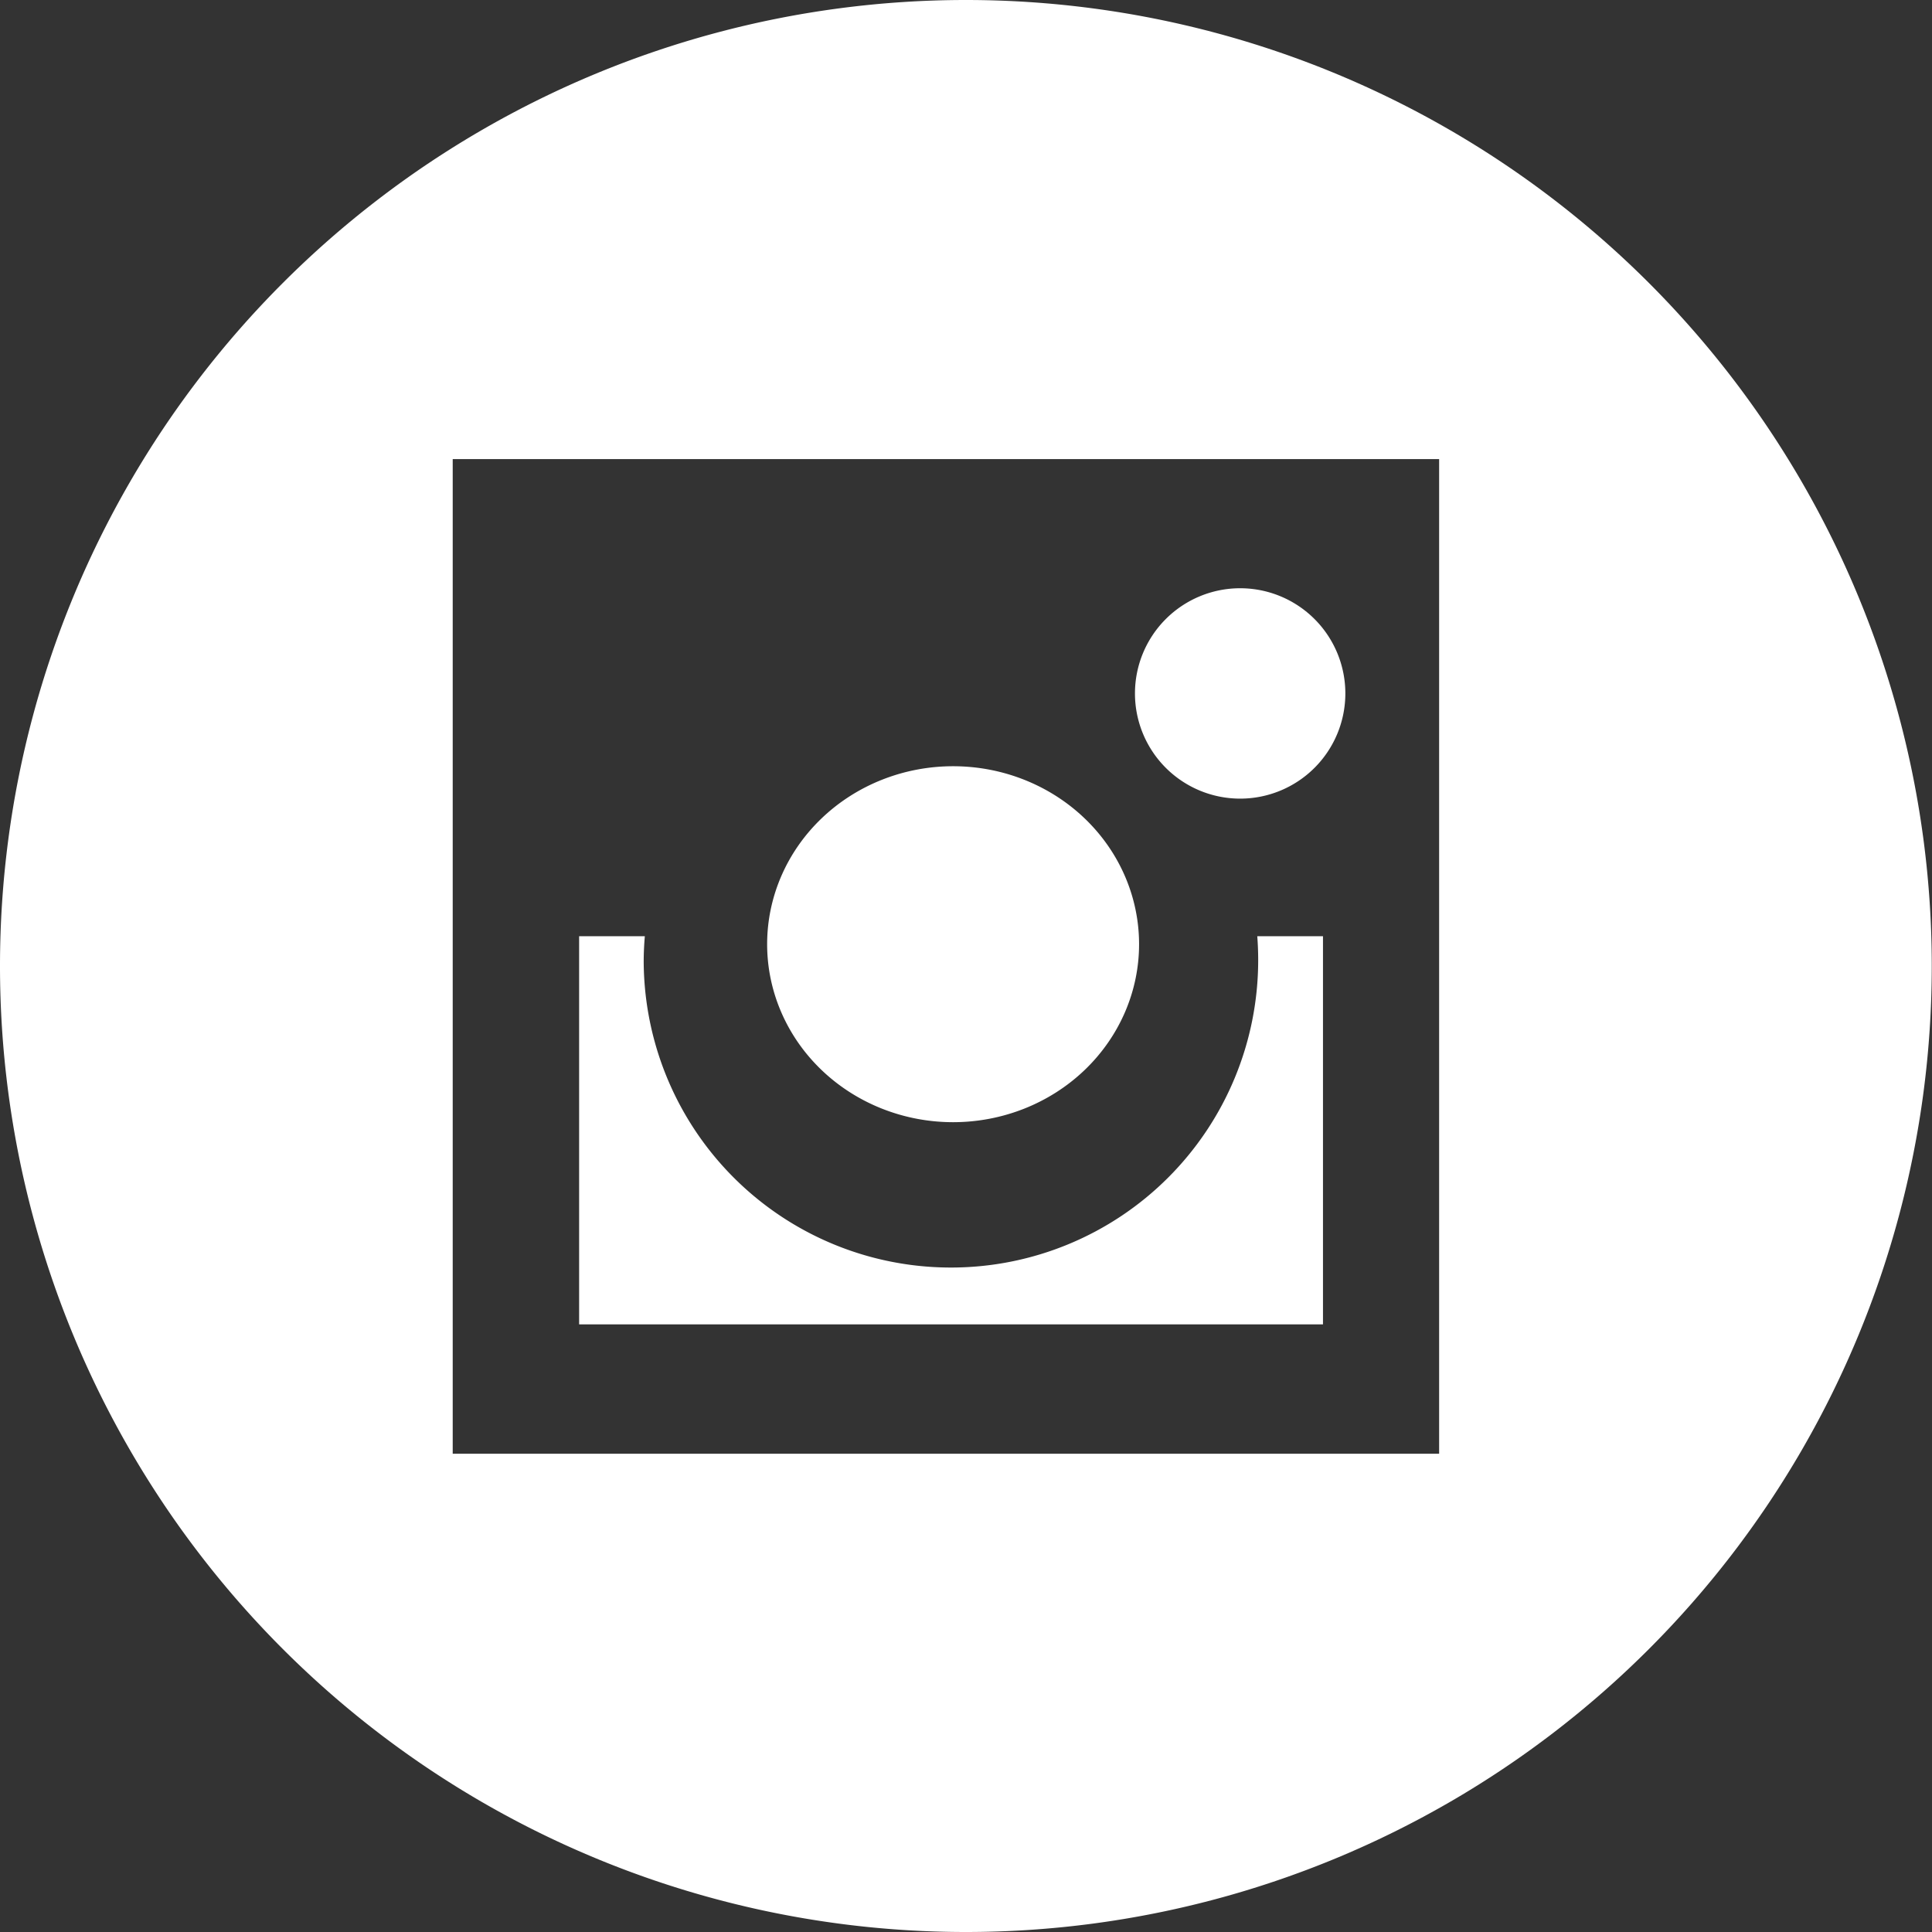 <?xml version="1.0" encoding="UTF-8" standalone="no"?>
<!-- Created with Inkscape (http://www.inkscape.org/) -->

<svg
   xmlns:dc="http://purl.org/dc/elements/1.1/"
   xmlns:cc="http://creativecommons.org/ns#"
   xmlns:rdf="http://www.w3.org/1999/02/22-rdf-syntax-ns#"
   xmlns:svg="http://www.w3.org/2000/svg"
   xmlns="http://www.w3.org/2000/svg"
   xmlns:sodipodi="http://sodipodi.sourceforge.net/DTD/sodipodi-0.dtd"
   xmlns:inkscape="http://www.inkscape.org/namespaces/inkscape"
   width="32"
   height="32"
   viewBox="0 0 8.467 8.467"
   version="1.1"
   id="svg8"
   inkscape:version="0.92.3 (unknown)"
   sodipodi:docname="drawing.svg">
  <rect x="0" y="0" width="8.467" height="8.467" fill="#333333" stroke="none"/>
  <defs
     id="defs2" />
  <sodipodi:namedview
     id="base"
     pagecolor="#ccbebe"
     bordercolor="#666666"
     borderopacity="1.0"
     inkscape:pageopacity="0"
     inkscape:pageshadow="2"
     inkscape:zoom="5.6568542"
     inkscape:cx="42.085228"
     inkscape:cy="1.7389555"
     inkscape:document-units="px"
     inkscape:current-layer="layer2"
     showgrid="false"
     showguides="false"
     inkscape:window-width="1680"
     inkscape:window-height="996"
     inkscape:window-x="0"
     inkscape:window-y="0"
     inkscape:window-maximized="1"
     units="px" />
  <g
     inkscape:groupmode="layer"
     id="layer2"
     inkscape:label="Layer 2"
     style="display:inline"
     transform="translate(-100.116,-121.121)">
    <path
       id="path180"
       style="display:inline;fill:#ffffff;stroke-width:0.198"
       d="m 106.012,124.16 a 0.461,0.461 0 0 1 -0.461,0.461 0.461,0.461 0 0 1 -0.461,-0.461 0.461,0.461 0 0 1 0.461,-0.461 0.461,0.461 0 0 1 0.461,0.461 z m -0.904,1.099 a 0.815,0.78 0 0 1 -0.815,0.78 0.815,0.78 0 0 1 -0.815,-0.78 0.815,0.78 0 0 1 0.815,-0.78 0.815,0.78 0 0 1 0.815,0.78 z m -2.454,-0.035 v 1.701 h 3.26 v -1.701 h -0.288 a 1.346,1.347 0 0 1 0.004,0.106 1.346,1.347 0 0 1 -1.346,1.346 1.346,1.347 0 0 1 -1.347,-1.346 1.346,1.347 0 0 1 0.005,-0.106 z m 1.695,-4.103 a 4.233,4.233 0 0 0 -4.233,4.233 4.233,4.233 0 0 0 4.233,4.234 4.233,4.233 0 0 0 4.233,-4.234 4.233,4.233 0 0 0 -4.233,-4.233 z m -2.249,2.012 h 4.323 v 4.359 h -4.323 z"
       inkscape:connector-curvature="0" />
  </g>
</svg>
